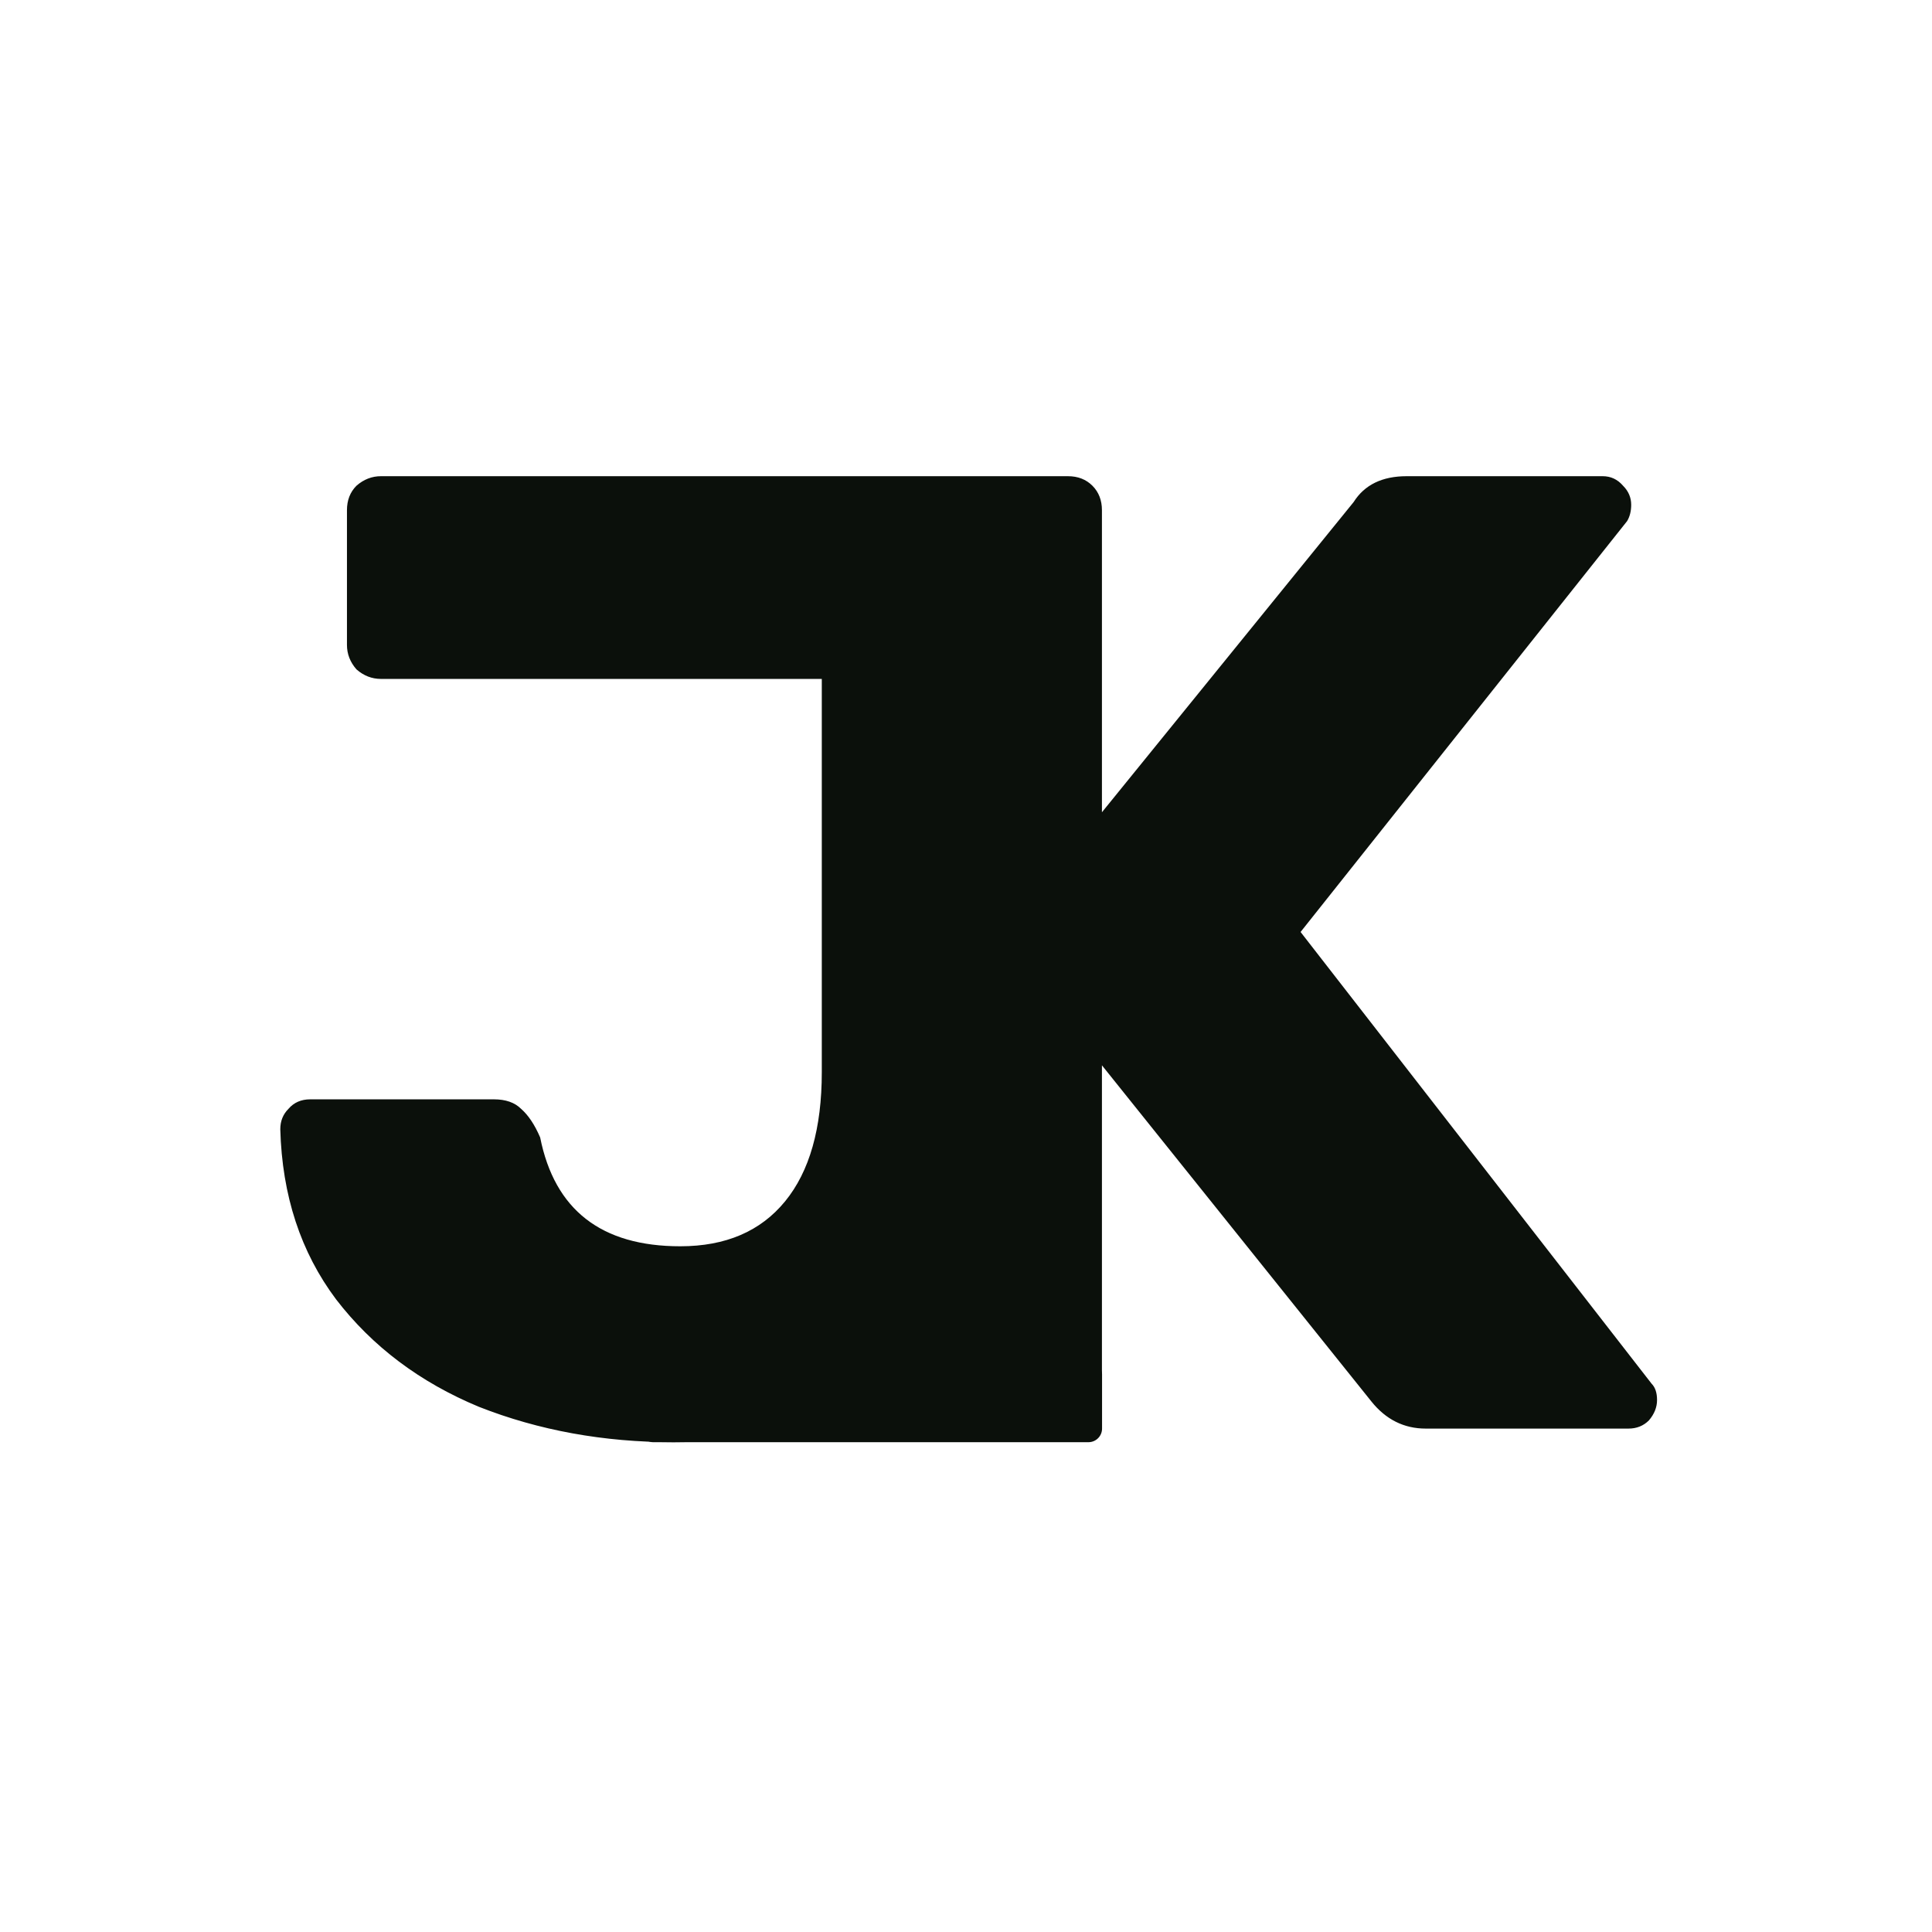 <svg xmlns="http://www.w3.org/2000/svg" width="142" height="142" fill="none" viewBox="0 0 142 142"><path fill="#0B100B" d="M49.501 106C44.367 106 39.601 105.133 35.201 103.4C30.867 101.6 27.367 98.967 24.701 95.5C22.101 92.033 20.734 87.867 20.601 83C20.601 82.4 20.801 81.9 21.201 81.5C21.601 81.033 22.134 80.8 22.801 80.8H36.301C37.167 80.8 37.834 81.033 38.301 81.5C38.834 81.967 39.301 82.667 39.701 83.6C40.767 88.933 44.201 91.6 50.001 91.6C53.334 91.6 55.901 90.5 57.701 88.3C59.501 86.1 60.401 82.933 60.401 78.8V49.9H28.001C27.334 49.9 26.734 49.667 26.201 49.2C25.734 48.667 25.501 48.067 25.501 47.4V37.5C25.501 36.767 25.734 36.167 26.201 35.7C26.734 35.233 27.334 35 28.001 35H76.401C77.134 35 77.734 35.233 78.201 35.7C78.734 36.167 79.001 36.767 79.001 37.5V79.3C79.001 84.967 77.767 89.8 75.301 93.8C72.834 97.8 69.368 100.833 64.901 102.9C60.434 104.967 55.301 106 49.501 106ZM65.891 105C65.224 105 64.624 104.767 64.091 104.3C63.624 103.767 63.391 103.167 63.391 102.5V37.5C63.391 36.767 63.624 36.167 64.091 35.7C64.624 35.233 65.224 35 65.891 35H78.491C79.224 35 79.824 35.233 80.291 35.7C80.757 36.167 80.991 36.767 80.991 37.5V59.7L99.491 36.9C100.291 35.633 101.591 35 103.391 35H117.791C118.391 35 118.891 35.233 119.291 35.7C119.691 36.1 119.891 36.567 119.891 37.1C119.891 37.567 119.791 37.967 119.591 38.3L95.591 68.5L121.391 101.7C121.657 101.967 121.791 102.367 121.791 102.9C121.791 103.433 121.591 103.933 121.191 104.4C120.791 104.8 120.291 105 119.691 105H104.791C103.191 105 101.857 104.333 100.791 103L80.991 78.3V102.5C80.991 103.233 80.757 103.833 80.291 104.3C79.824 104.767 79.224 105 78.491 105H65.891Z"/><rect width="34" height="6" x="47" y="100" fill="#0B100B" rx="1"/></svg>